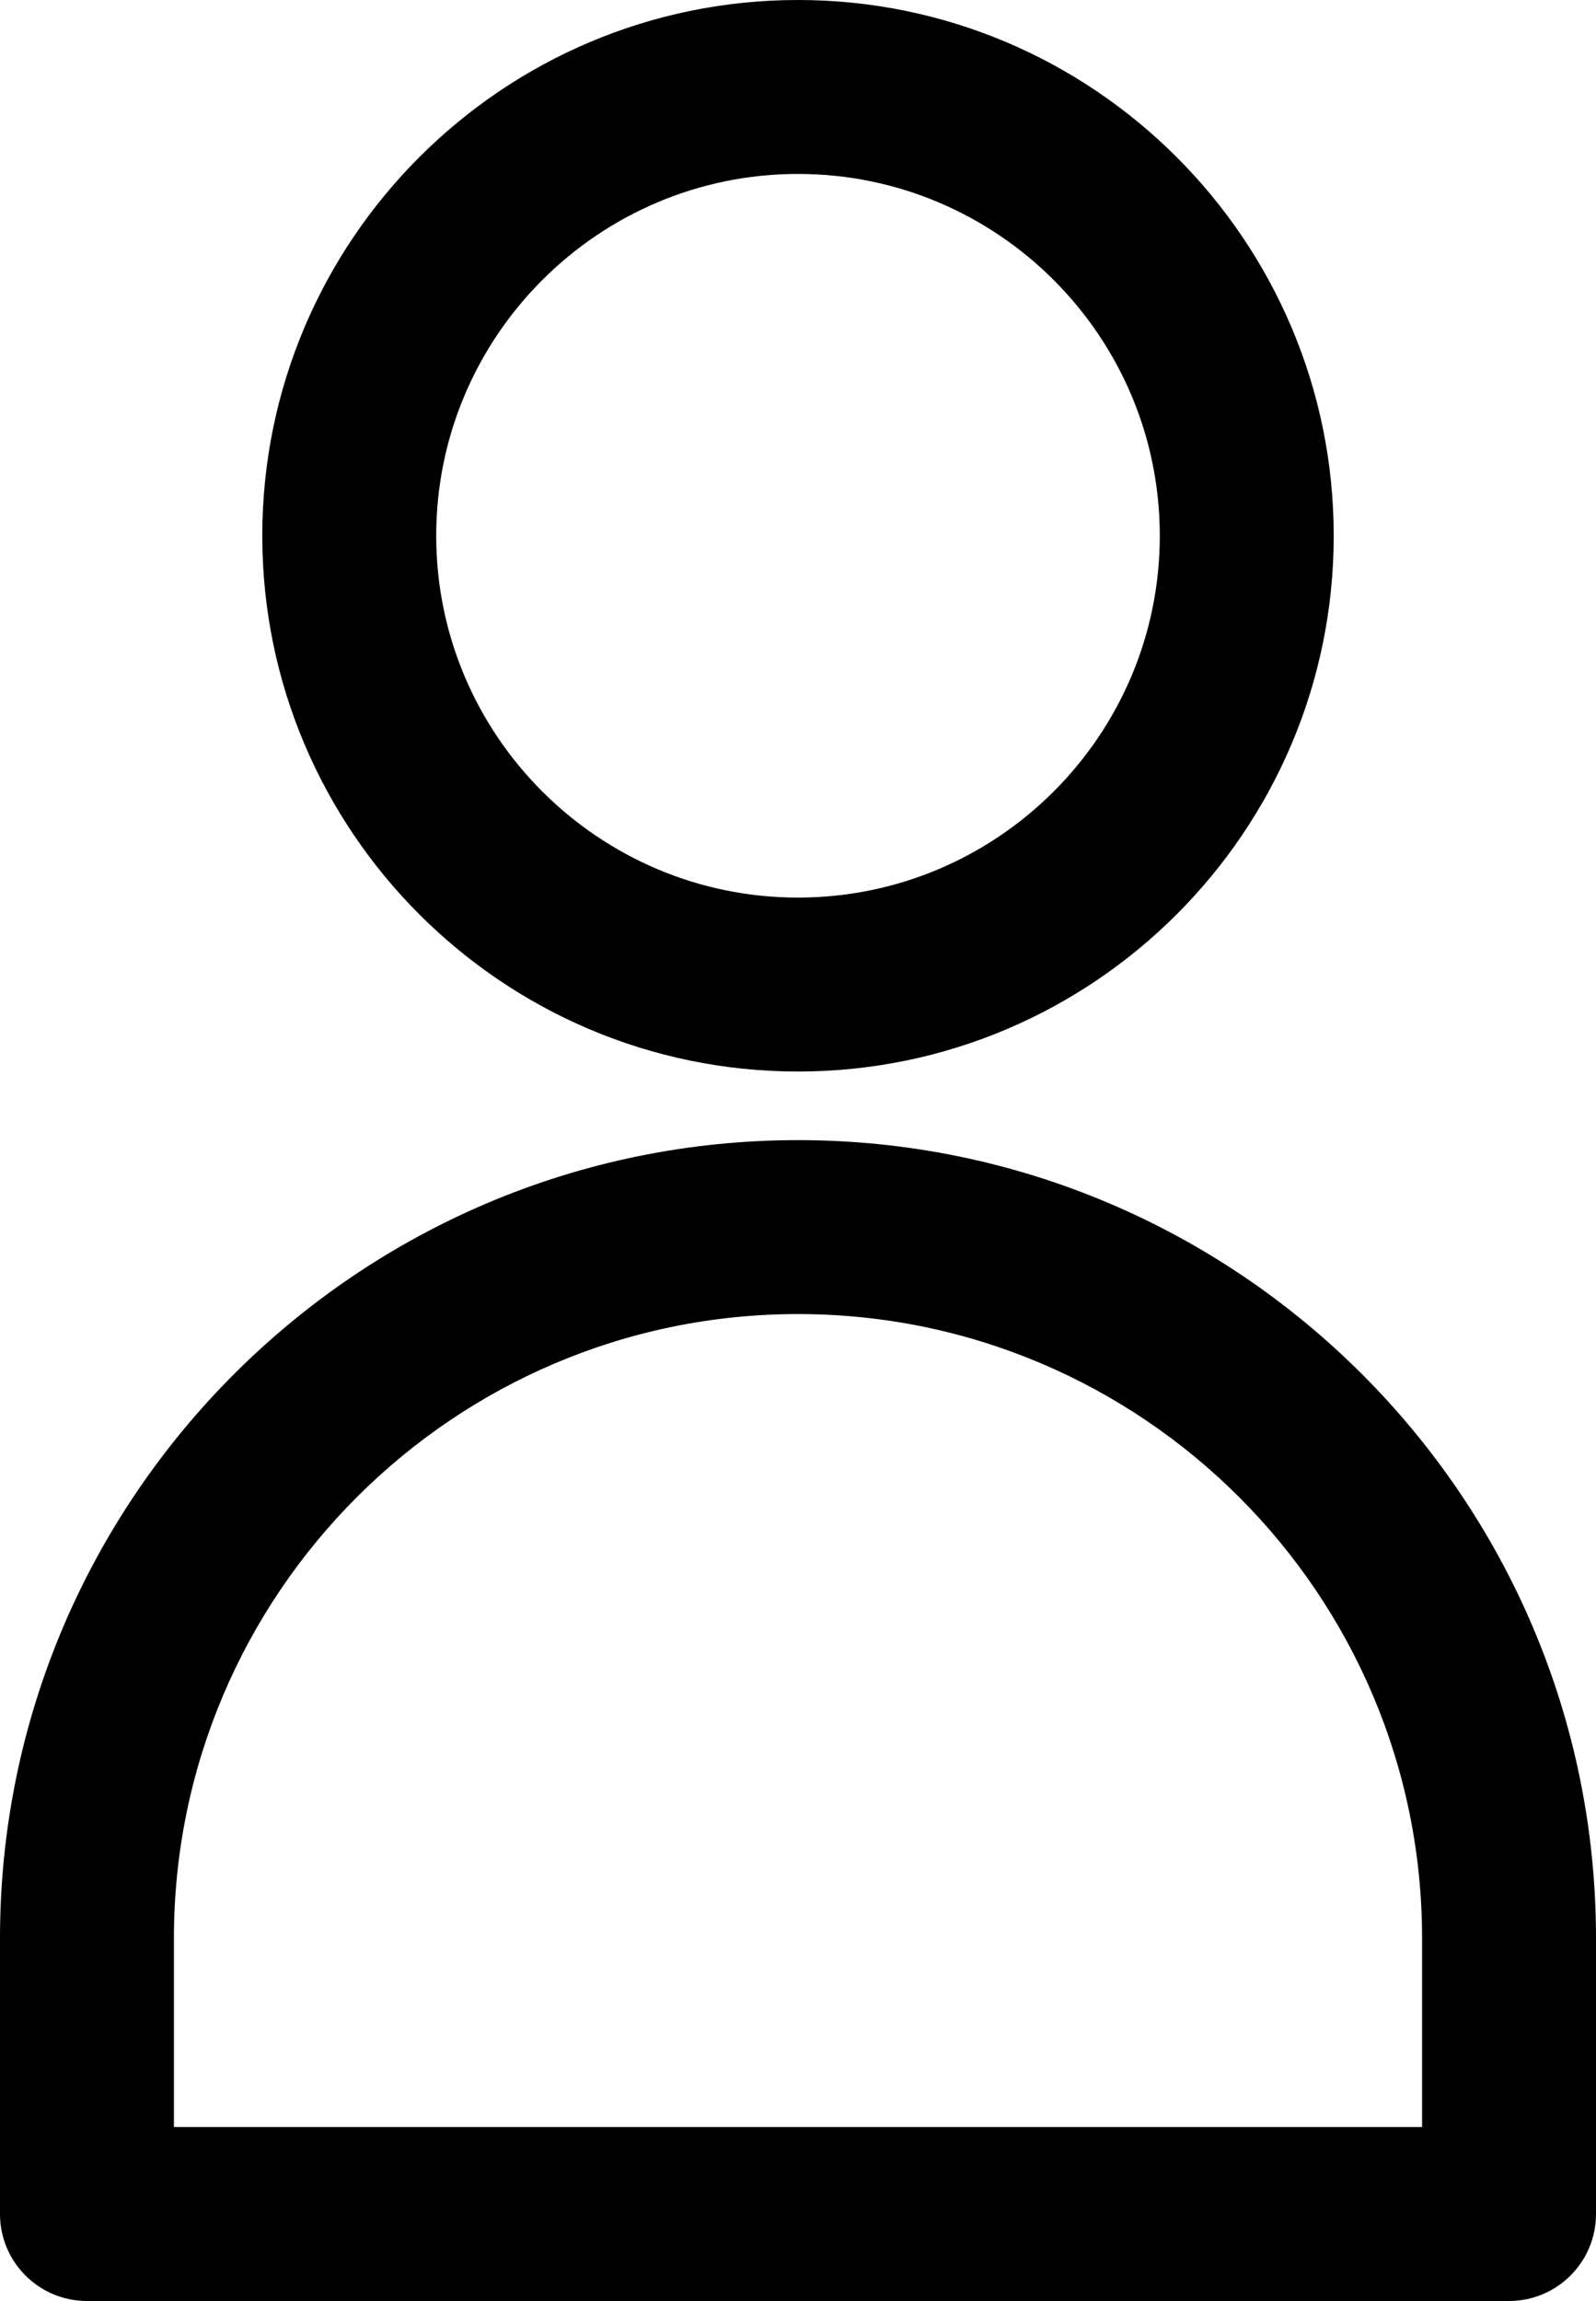 <?xml version="1.0" encoding="utf-8"?>
<!-- Generator: Adobe Illustrator 22.1.0, SVG Export Plug-In . SVG Version: 6.00 Build 0)  -->
<svg version="1.1" id="Layer_1" xmlns="http://www.w3.org/2000/svg" xmlns:xlink="http://www.w3.org/1999/xlink" x="0px" y="0px"
	 viewBox="0 0 355.162 512" style="enable-background:new 0 0 355.162 512;" xml:space="preserve">
<g>
	<g>
		<g>
			<path d="M177.581,238.428c65.734,0,119.214-53.48,119.214-119.214
				C296.796,53.478,243.315,0,177.581,0C111.845,0,58.367,53.478,58.367,119.214
				C58.367,184.948,111.847,238.428,177.581,238.428z M177.581,38.703
				c44.394,0,80.511,36.118,80.511,80.511s-36.117,80.511-80.511,80.511
				c-44.395,0-80.511-36.118-80.511-80.511S133.187,38.703,177.581,38.703z"/>
			<path d="M177.581,253.693C79.663,253.693,0,333.355,0,431.274v61.375
				C0,503.336,8.664,512,19.351,512h316.459c10.687,0,19.352-8.664,19.352-19.351v-61.375
				C355.163,333.356,275.501,253.693,177.581,253.693z M38.703,473.297v-42.024
				c0-76.578,62.3-138.878,138.878-138.878s138.878,62.3,138.878,138.878v42.024
				H38.703z"/>
		</g>
	</g>
</g>
</svg>
